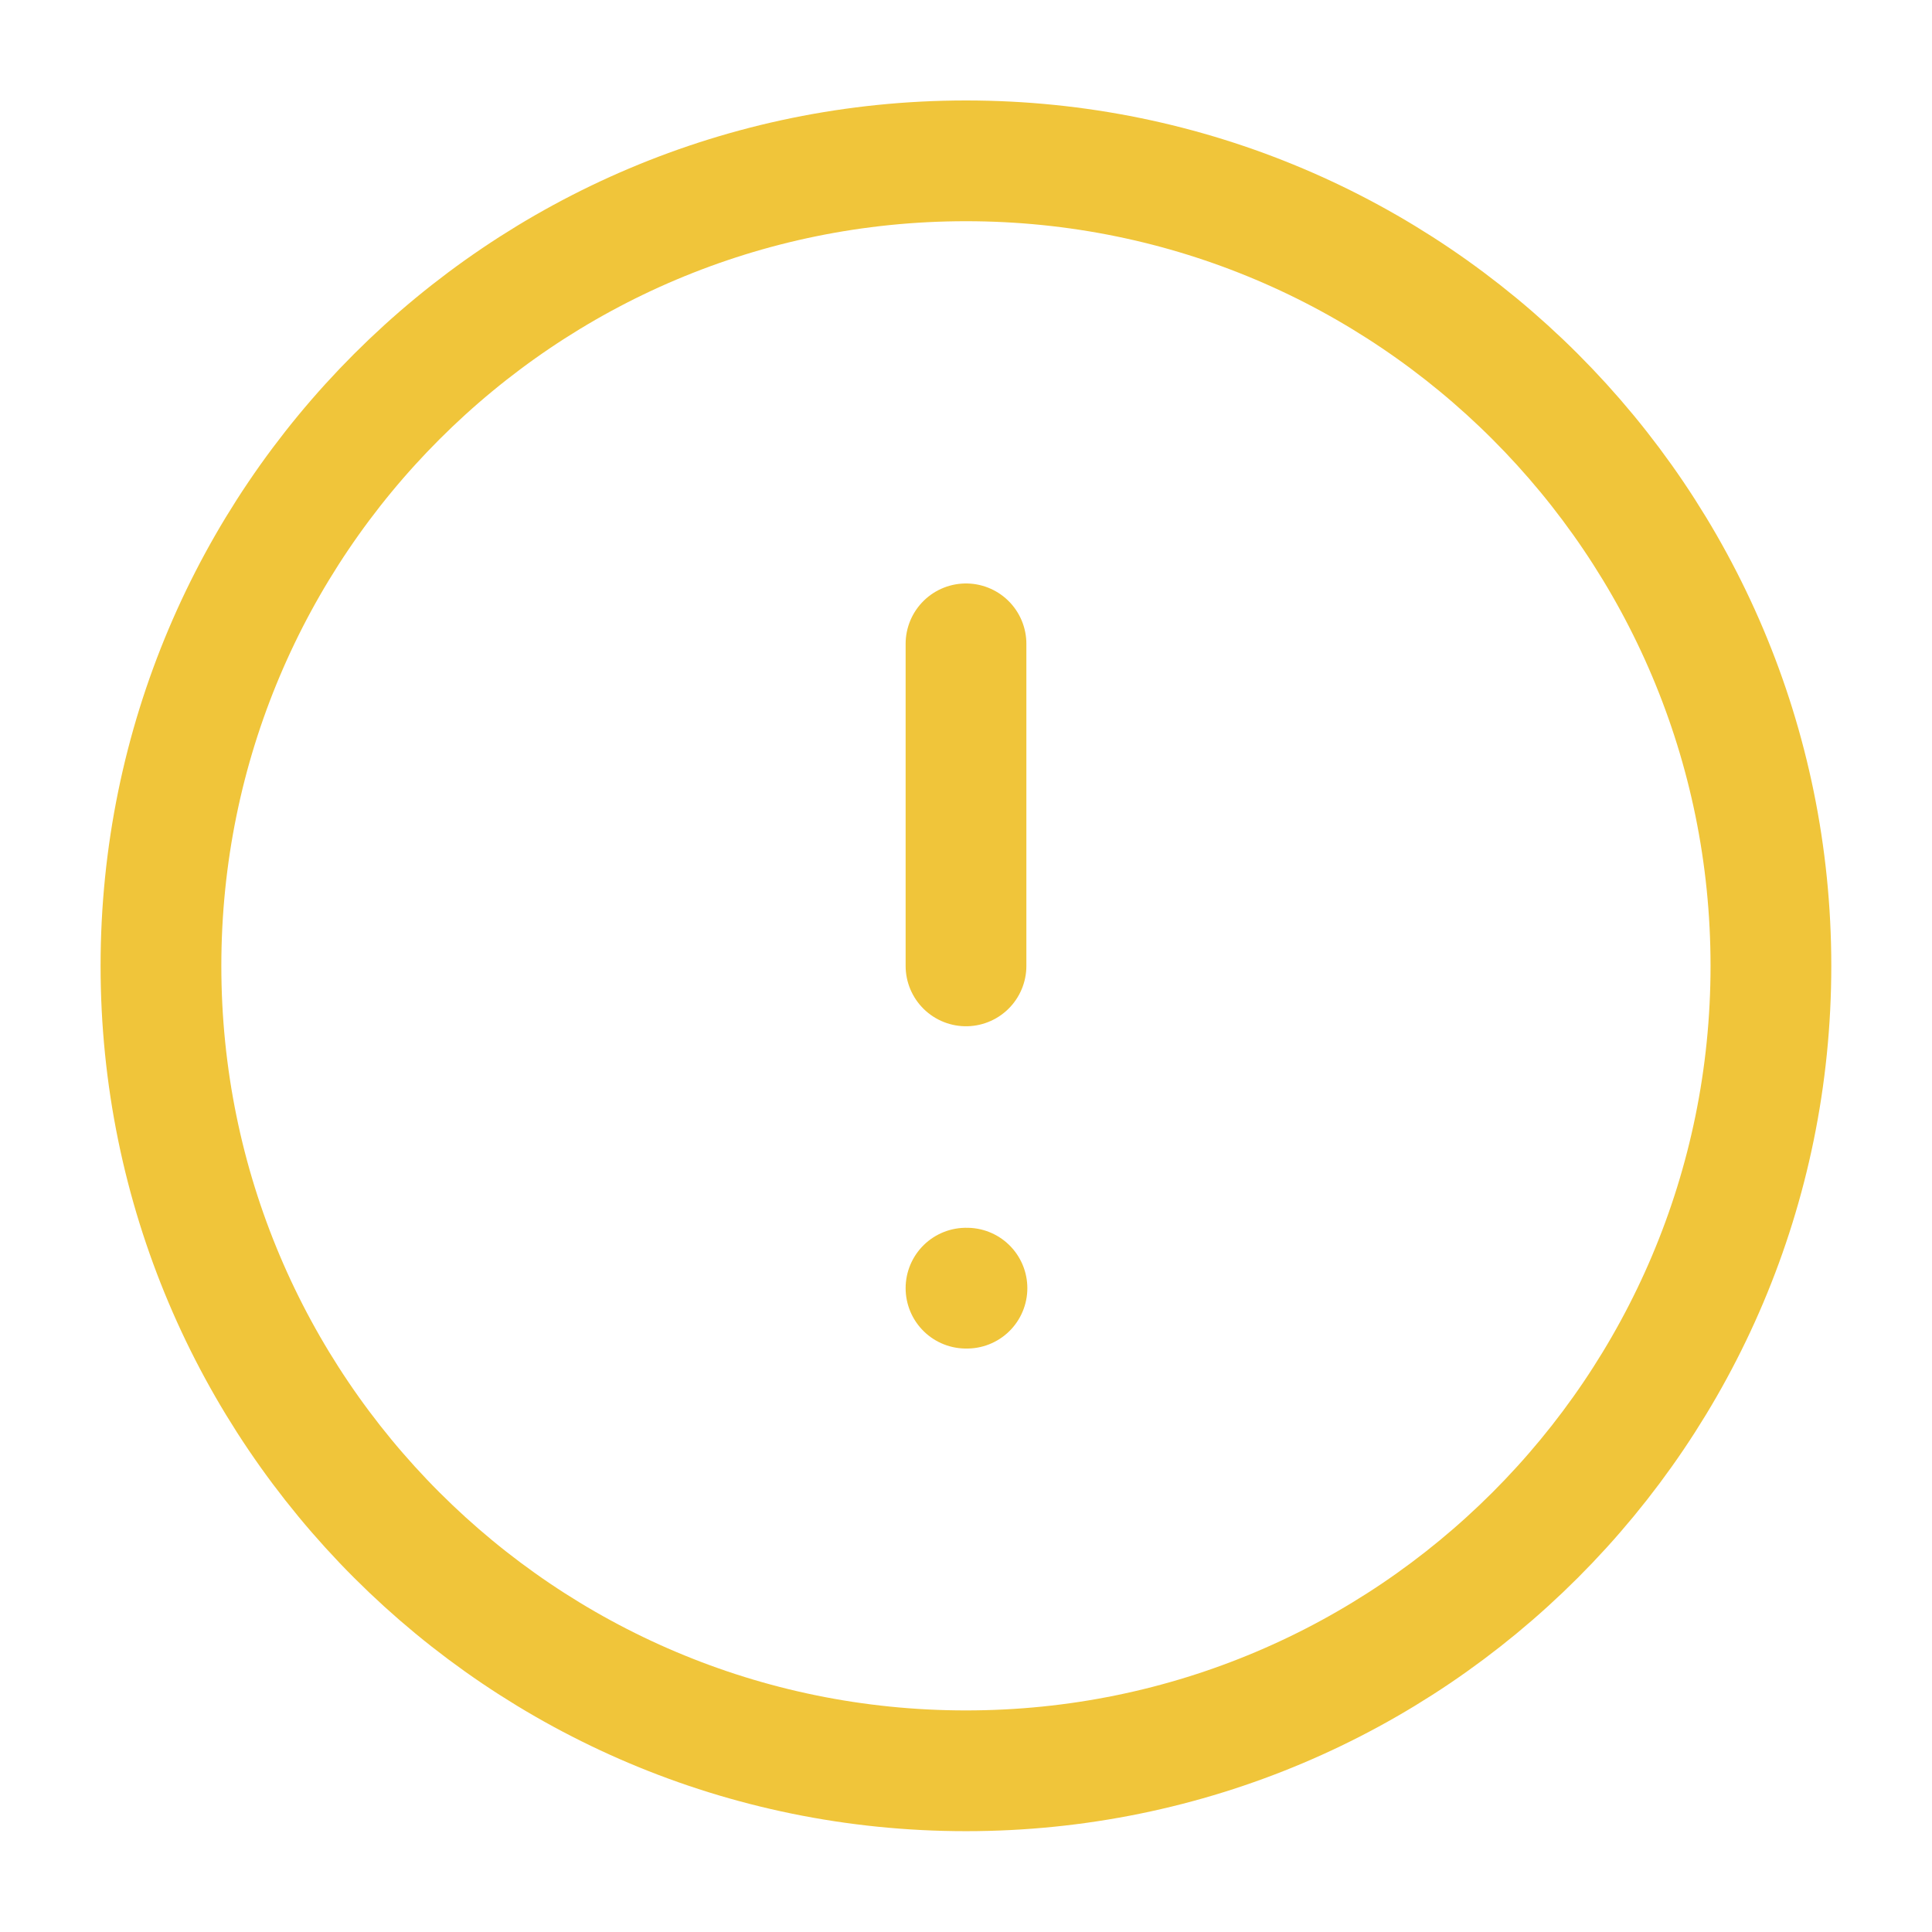 <svg xmlns="http://www.w3.org/2000/svg" width="16" height="16" viewBox="0 0 16 16" fill="none">
  <g clip-path="url(#clip0_676_88230)">
    <path d="M8 14.665C11.682 14.665 14.666 11.681 14.666 7.999C14.666 4.317 11.682 1.332 8 1.332C4.318 1.332 1.333 4.317 1.333 7.999C1.333 11.681 4.318 14.665 8 14.665Z" stroke="#f0c53a" stroke-linecap="round" stroke-linejoin="round"/>
    <path d="M8 5.332V7.999" stroke="#f0c53a" stroke-linecap="round" stroke-linejoin="round"/>
    <path d="M8 10.668H8.008" stroke="#f0c53a" stroke-linecap="round" stroke-linejoin="round"/>
  </g>
  <defs>
    <clipPath id="clip0_676_88230">
      <rect width="16" height="16" fill="white"/>
    </clipPath>
  </defs>
</svg>